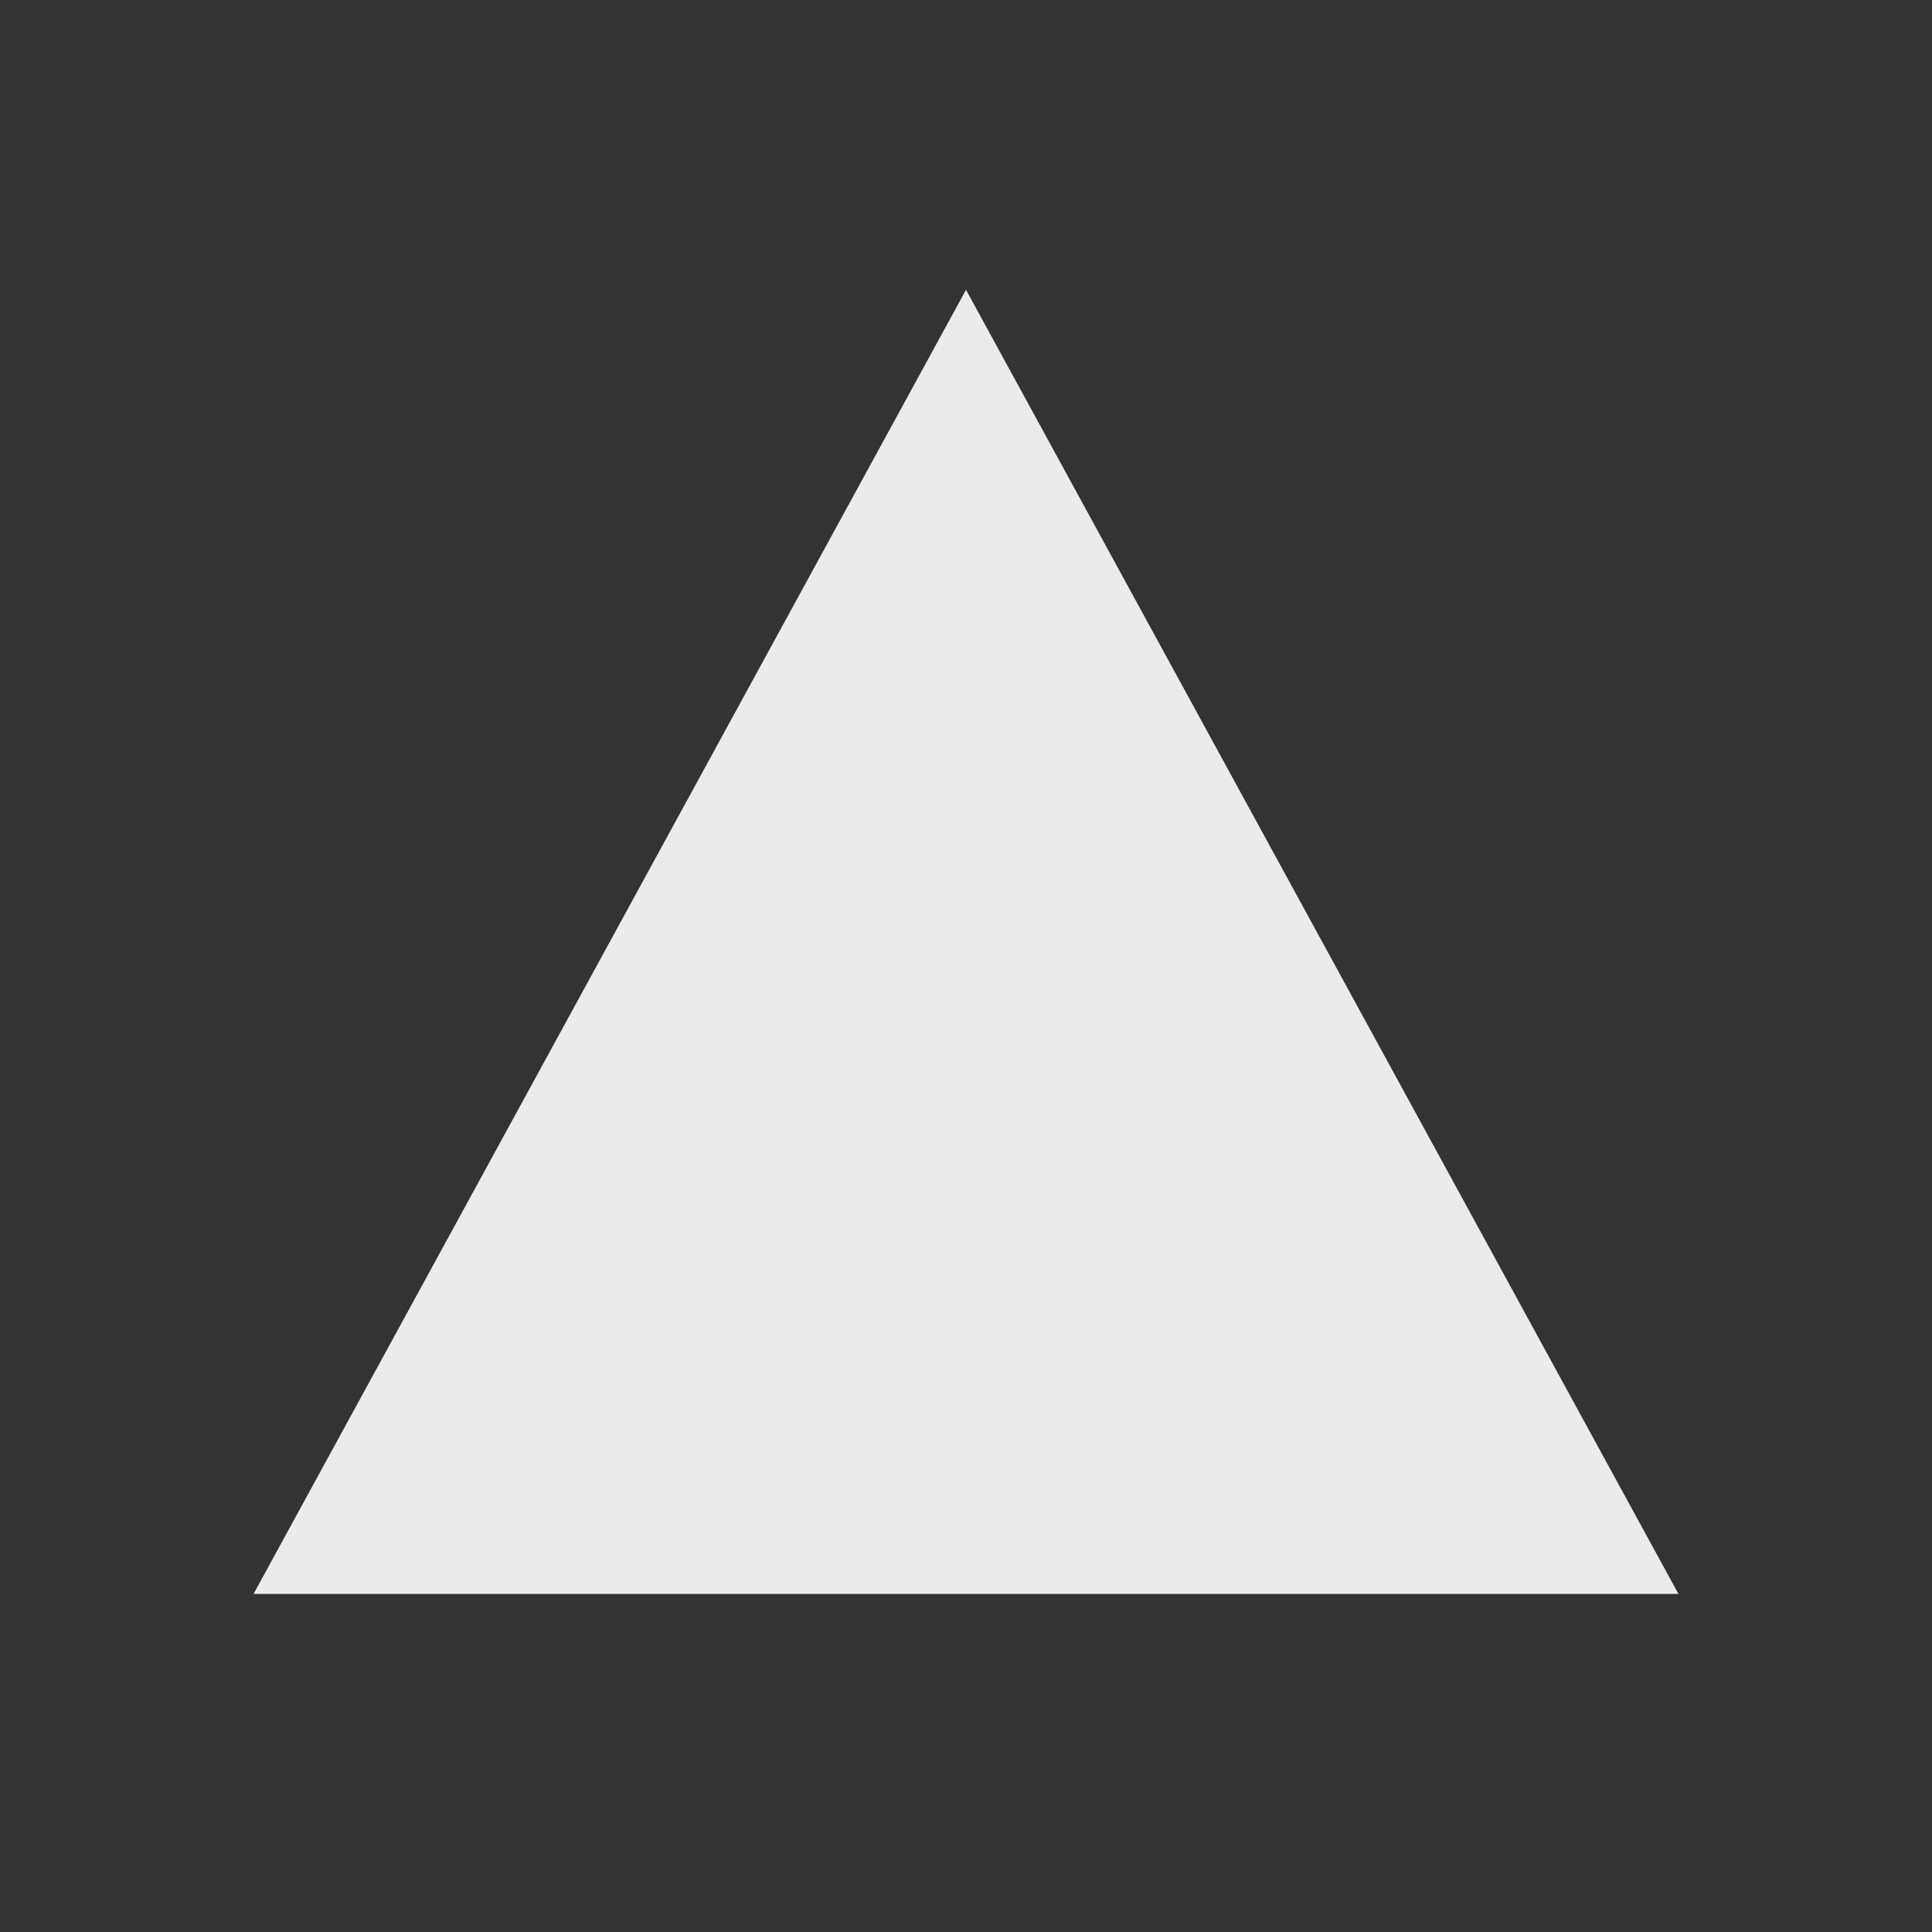 <!-- Generated by IcoMoon.io -->
<svg version="1.1" xmlns="http://www.w3.org/2000/svg" width="40" height="40" viewBox="0 0 40 40">
<rect x="0" y="0" width="40" height="40" fill="#333333" stroke="none"/>
<title>io-triangle-sharp</title>
<path fill="#ebebeb" d="M20 6l-14.75 27h29.5l-14.75-27z"></path>
</svg>

